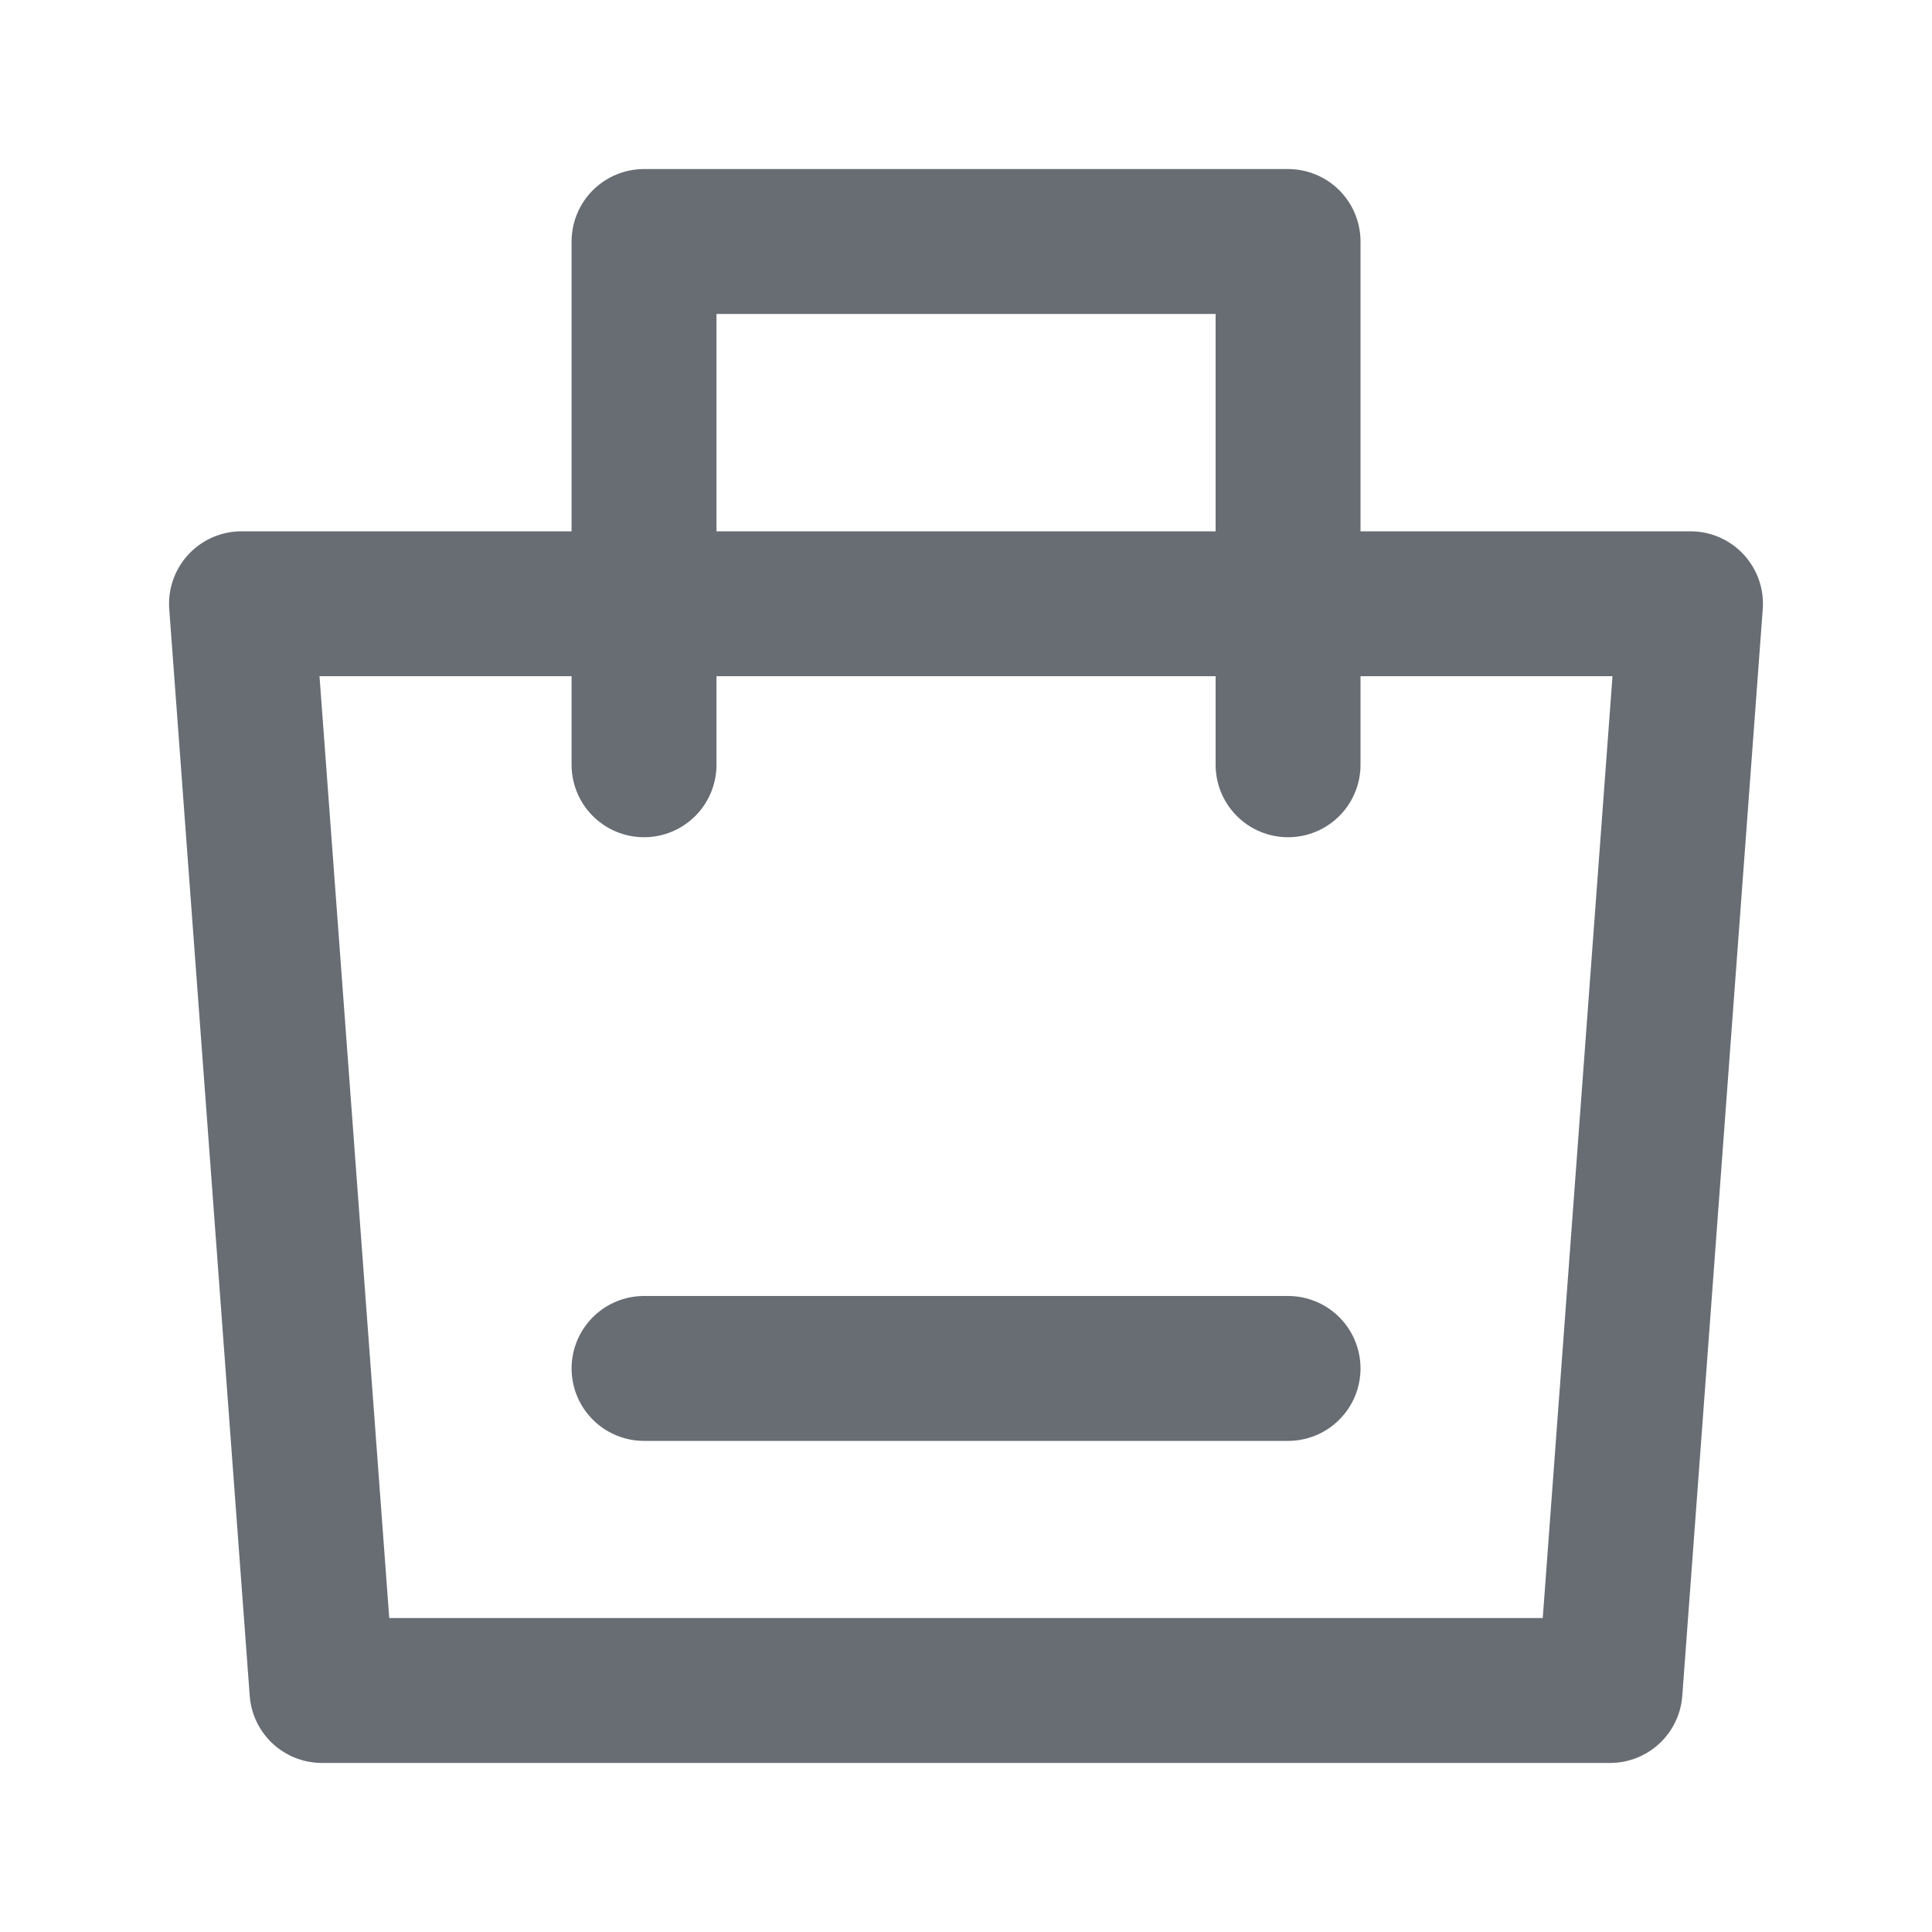 <svg width="20" height="20" viewBox="0 0 20 20" fill="none" xmlns="http://www.w3.org/2000/svg">
<path d="M2.5 6.25H17.5L16.667 17.5H3.333L2.5 6.25Z" stroke="#686D74" stroke-width="1.5" stroke-linejoin="round"/>
<path d="M6.667 7.917V2.5H13.334V7.917" stroke="#686D74" stroke-width="1.5" stroke-linecap="round" stroke-linejoin="round"/>
<path d="M6.667 14.166H13.334" stroke="#686D74" stroke-width="1.5" stroke-linecap="round"/>
</svg>
